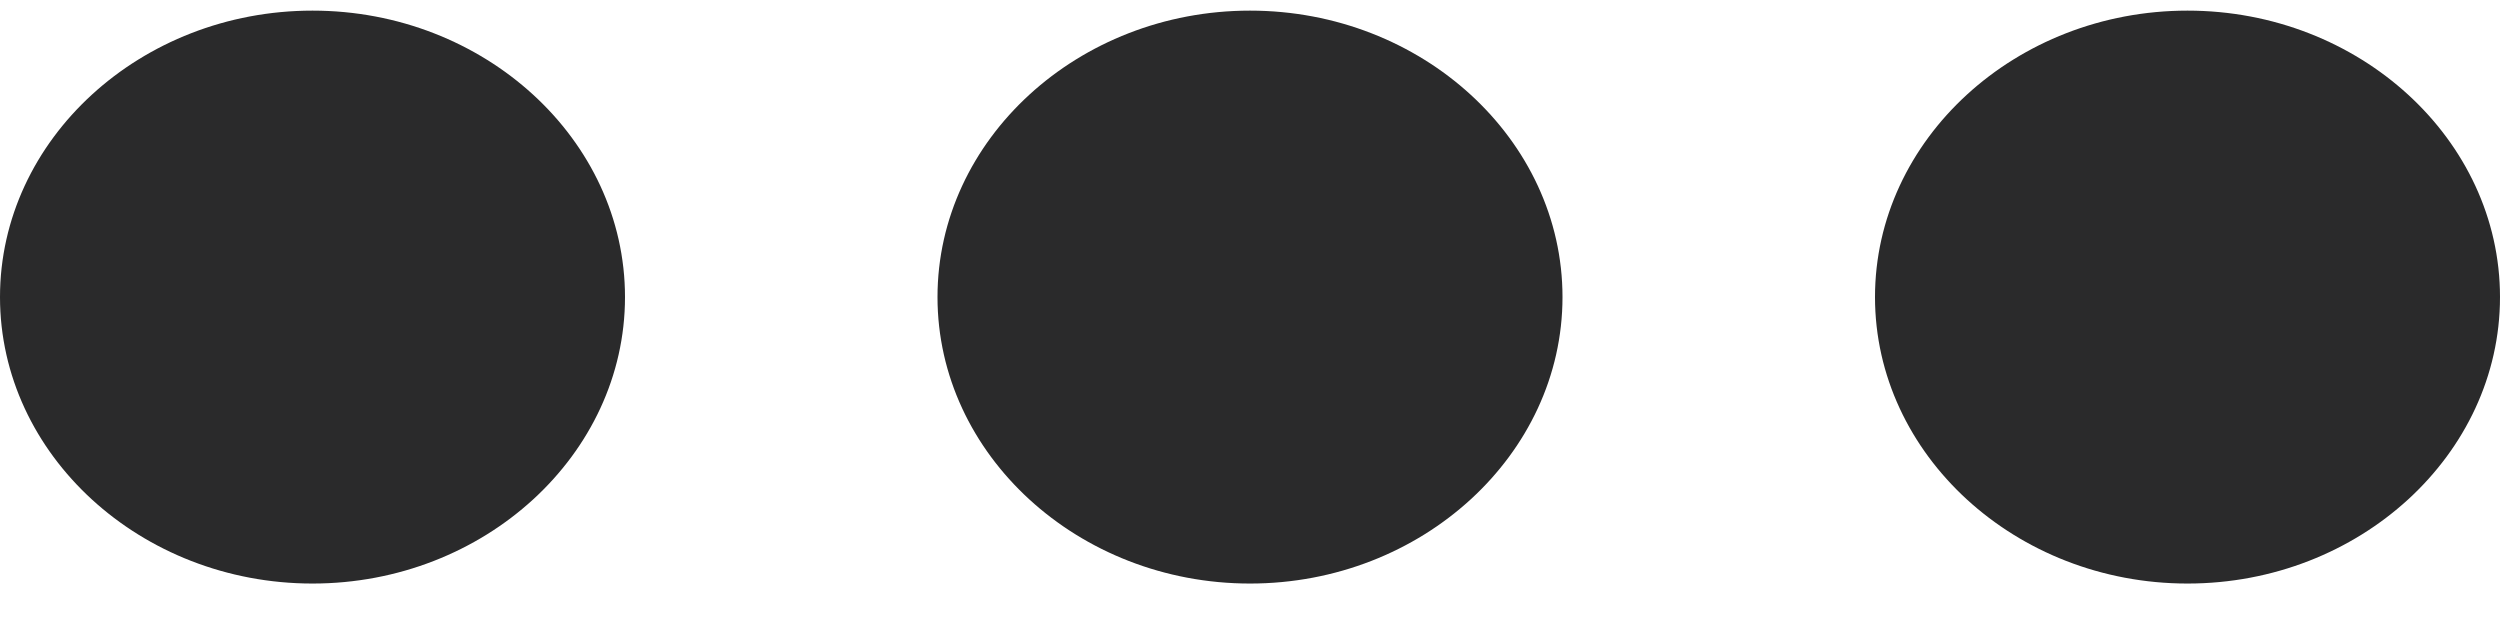 <svg width="24" height="6" viewBox="0 0 24 6" fill="none" xmlns="http://www.w3.org/2000/svg">
<path d="M12 0.102C10.35 0.102 9 1.339 9 2.852C9 4.364 10.35 5.602 12 5.602C13.65 5.602 15 4.364 15 2.852C15 1.339 13.65 0.102 12 0.102ZM21 0.102C19.35 0.102 18 1.339 18 2.852C18 4.364 19.35 5.602 21 5.602C22.65 5.602 24 4.364 24 2.852C24 1.339 22.65 0.102 21 0.102ZM3 0.102C1.35 0.102 0 1.339 0 2.852C0 4.364 1.35 5.602 3 5.602C4.65 5.602 6 4.364 6 2.852C6 1.339 4.65 0.102 3 0.102Z" fill="#2A2A2B"/>
</svg>
